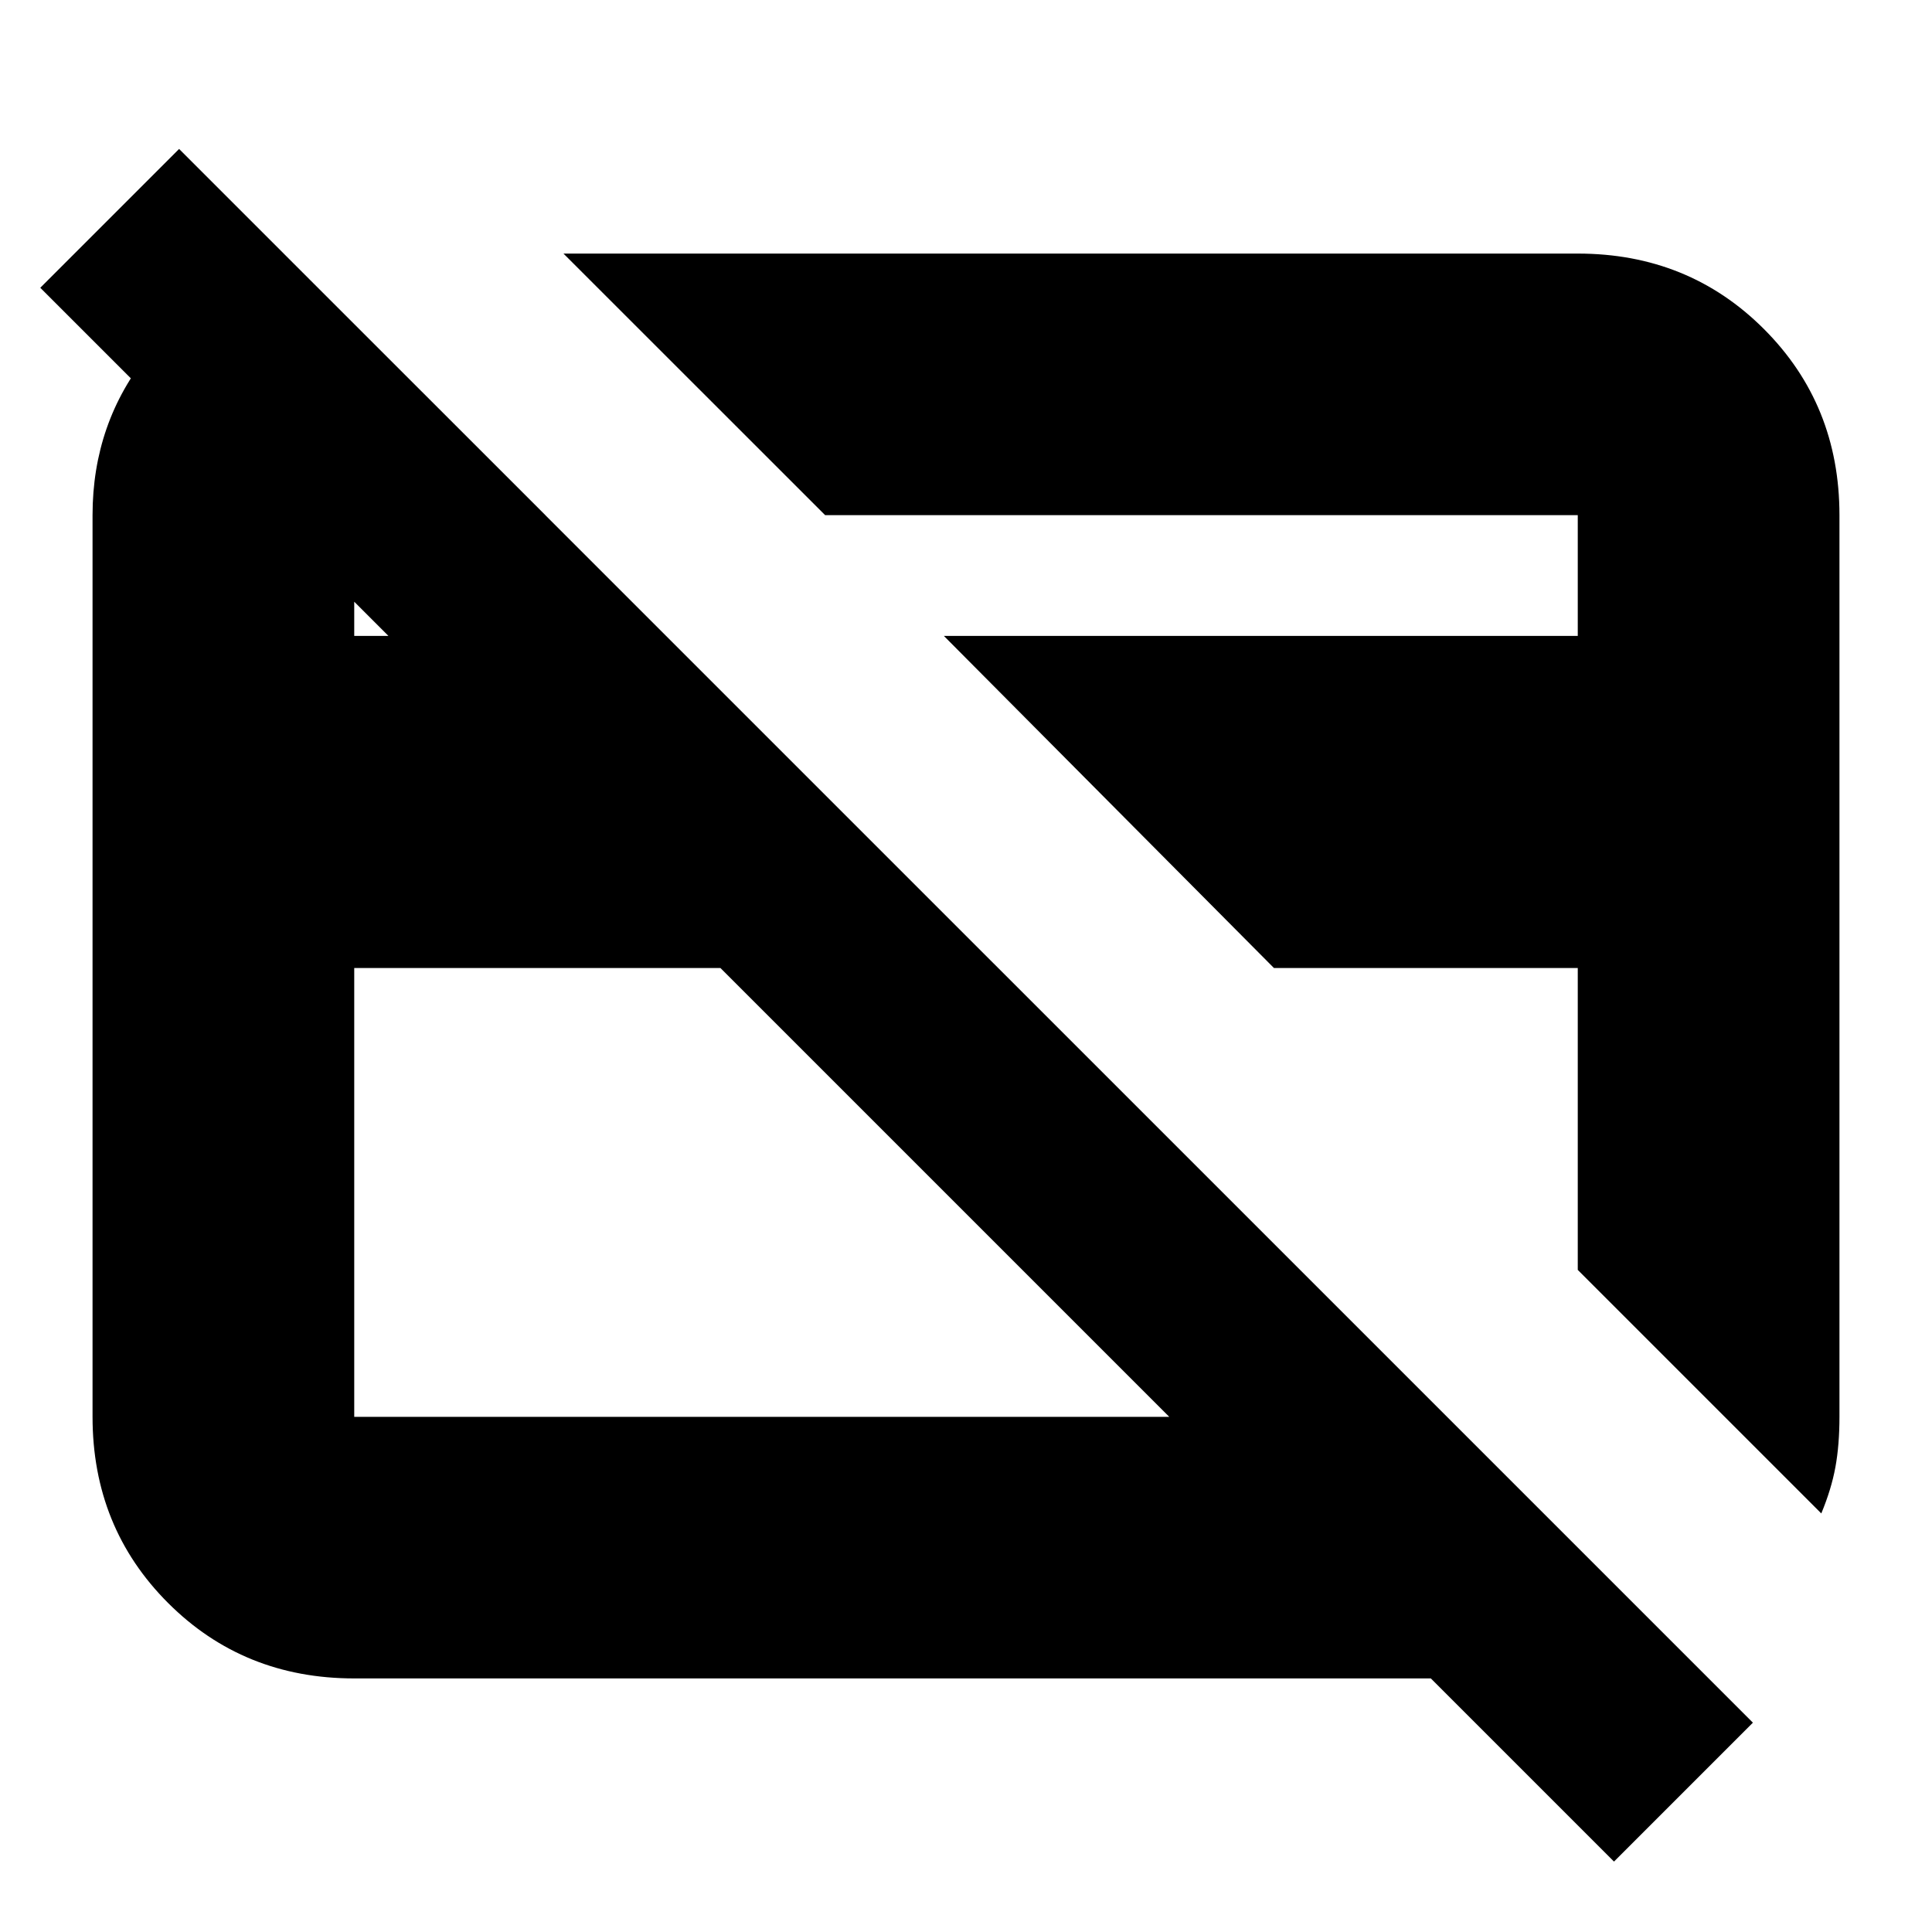 <svg xmlns="http://www.w3.org/2000/svg" height="20" width="20"><path d="m18.854 15.667-2.521-2.521v-3.125h-3.145L9.771 6.583h6.562v-1.25H8.542L5.833 2.625h10.5q1.146 0 1.927.781.782.782.782 1.927v9.334q0 .291-.042.521-.042.229-.146.479ZM7.896 10.458Zm4.542-1.229Zm-4.98.792H3.667v4.646h8.437Zm9.25 9.25-1.896-1.896H3.667q-1.146 0-1.927-.781-.782-.782-.782-1.927V5.333q0-.958.584-1.677.583-.718 1.458-.968l2.646 2.645H3.667v1.25h.354L.417 2.979l1.437-1.437 16.292 16.291Z"/></svg>